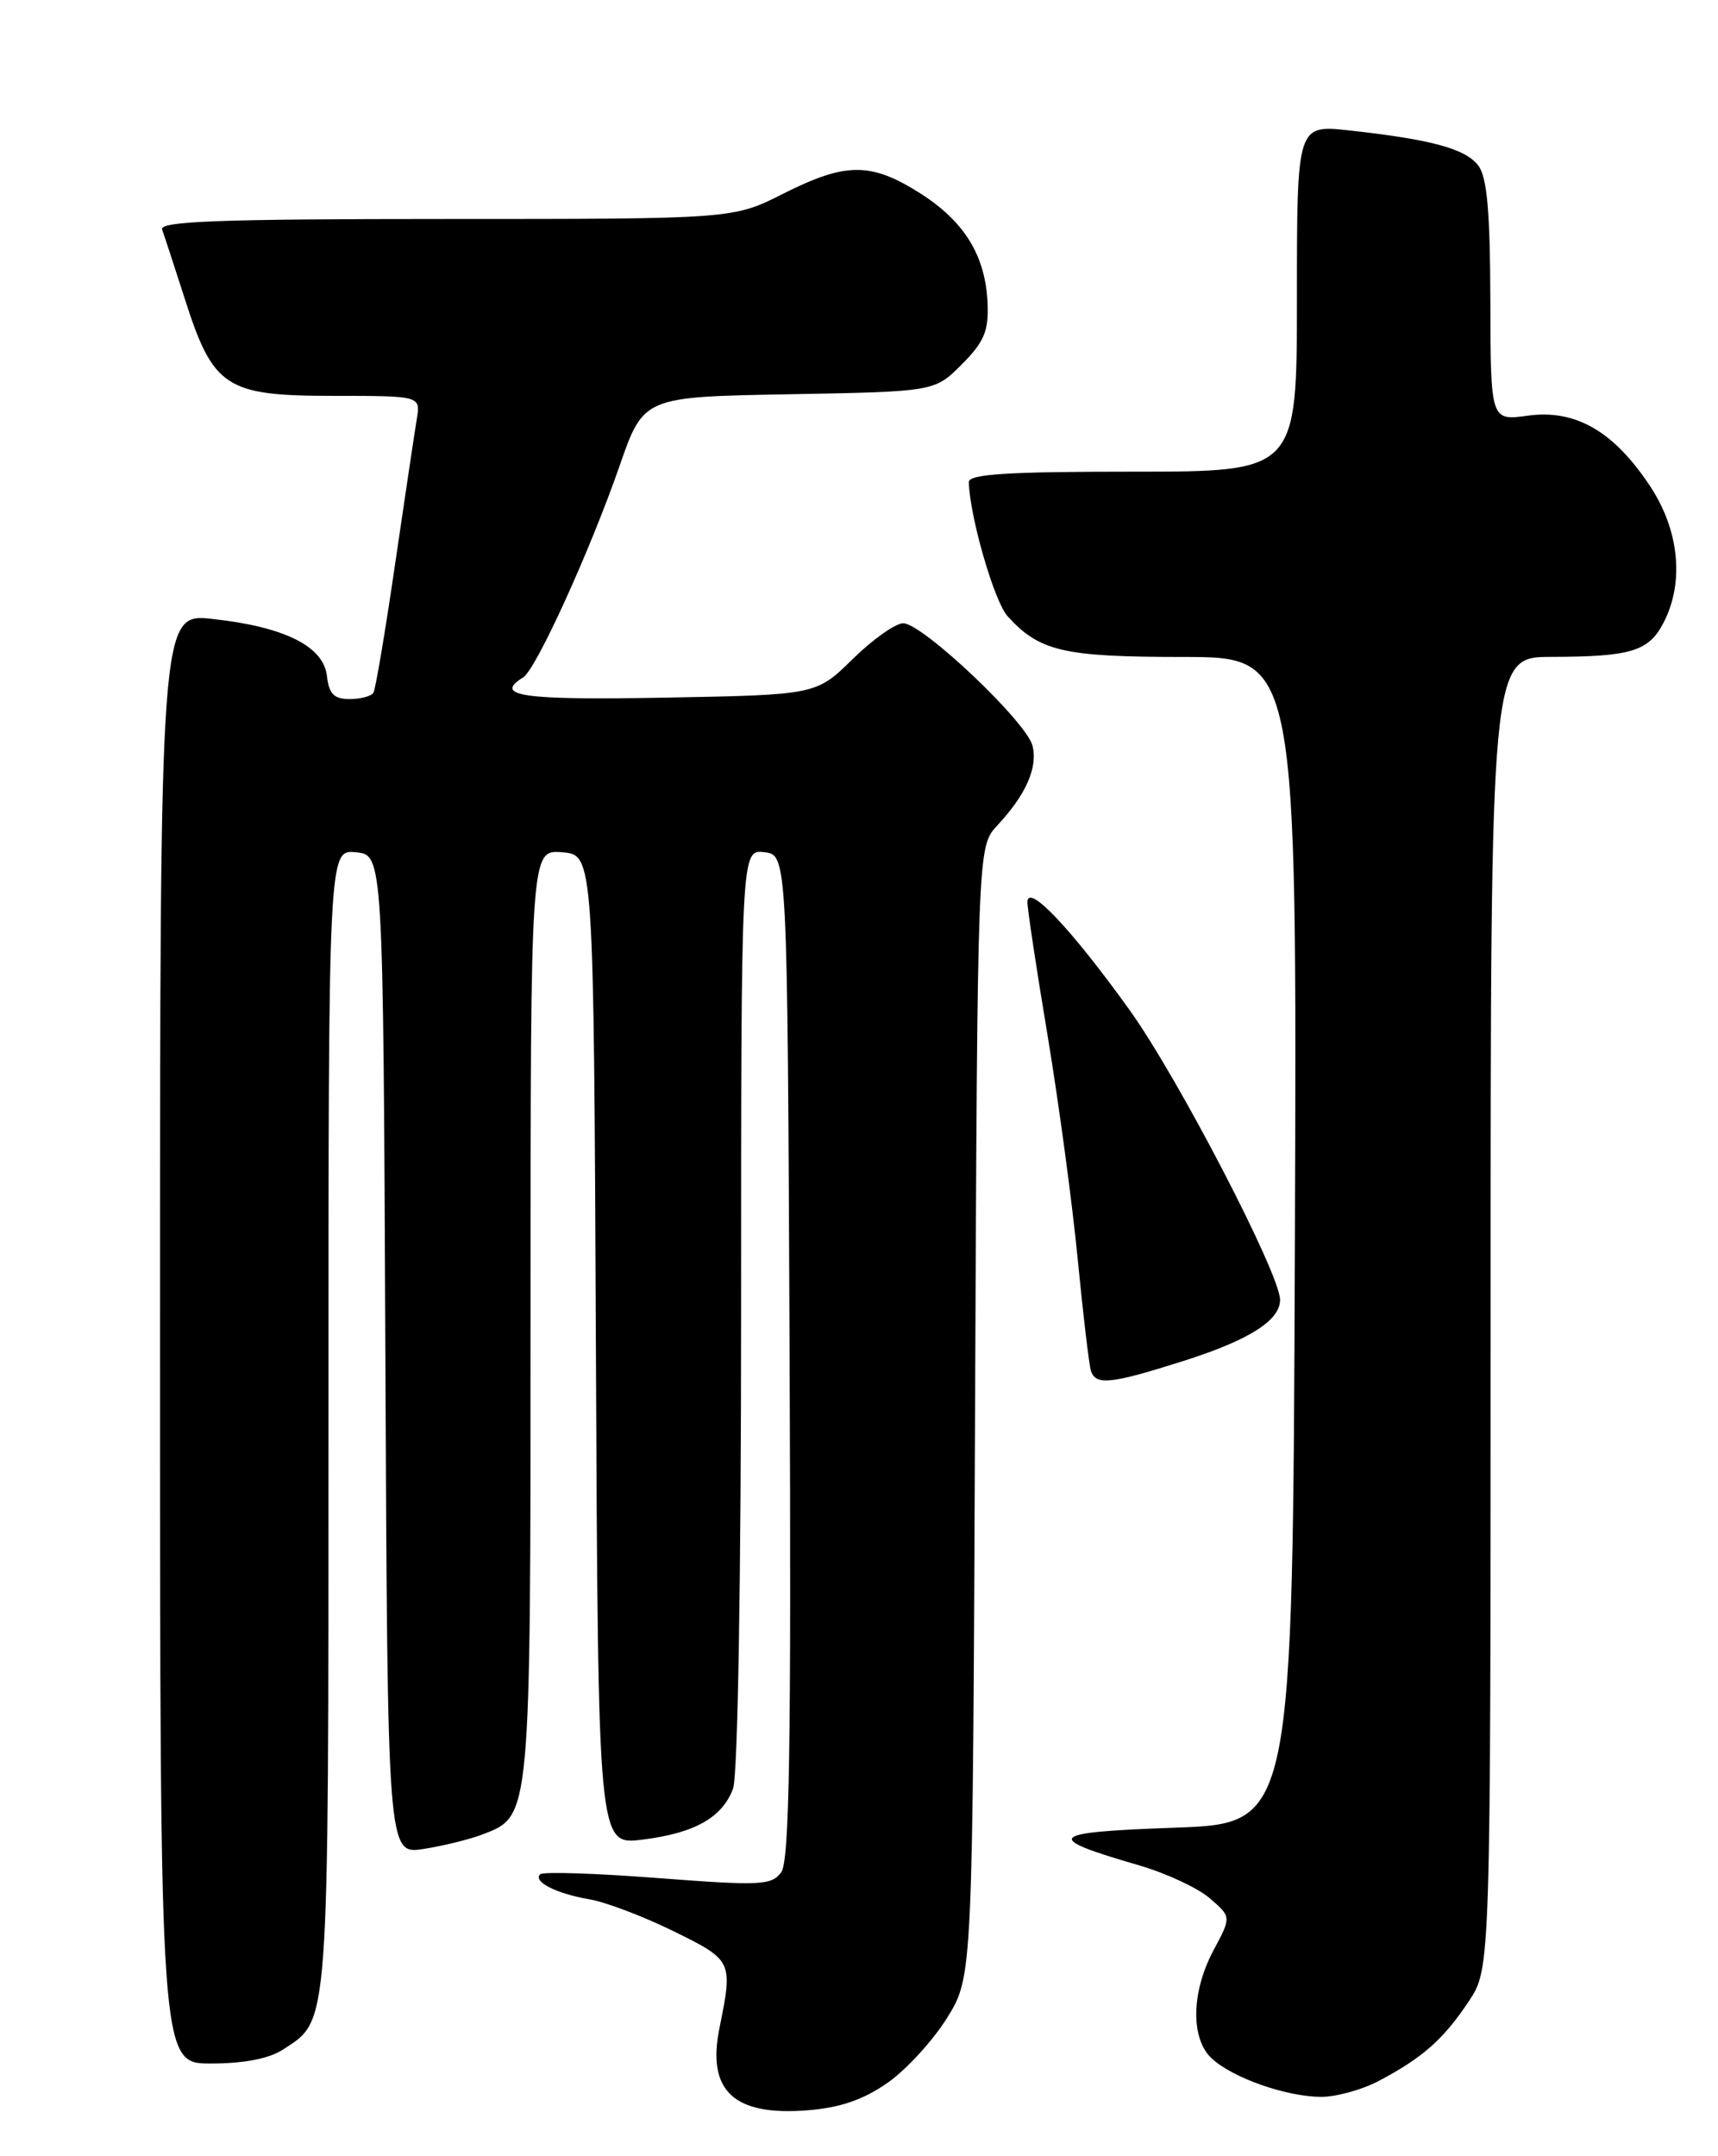 <?xml version="1.0" encoding="UTF-8" standalone="no"?>
<!DOCTYPE svg PUBLIC "-//W3C//DTD SVG 1.1//EN" "http://www.w3.org/Graphics/SVG/1.1/DTD/svg11.dtd" >
<svg xmlns="http://www.w3.org/2000/svg" xmlns:xlink="http://www.w3.org/1999/xlink" version="1.1" viewBox="0 0 204 256">
 <g >
 <path fill="currentColor"
d=" M 105.42 247.27 C 107.64 245.71 110.81 242.24 112.48 239.55 C 115.50 234.66 115.50 234.66 115.78 167.60 C 116.07 100.54 116.07 100.54 118.41 98.02 C 121.83 94.35 123.25 91.13 122.60 88.53 C 121.89 85.70 109.53 74.00 107.25 74.00 C 106.33 74.00 103.63 75.91 101.25 78.25 C 96.92 82.50 96.92 82.50 78.96 82.83 C 61.99 83.14 58.53 82.65 62.13 80.42 C 63.65 79.48 70.06 65.42 73.57 55.31 C 76.42 47.12 76.42 47.12 93.69 46.81 C 110.97 46.50 110.97 46.50 114.20 43.27 C 116.84 40.62 117.40 39.32 117.27 36.07 C 117.04 30.38 114.55 26.31 109.25 22.94 C 103.40 19.24 100.44 19.25 93.00 23.00 C 87.06 26.00 87.06 26.00 52.92 26.00 C 26.03 26.00 18.88 26.27 19.25 27.25 C 19.50 27.94 20.71 31.65 21.95 35.50 C 25.31 46.02 26.81 47.00 39.53 47.00 C 49.95 47.00 49.95 47.00 49.49 49.75 C 49.24 51.26 48.08 59.02 46.91 67.00 C 45.75 74.97 44.59 81.84 44.34 82.25 C 44.09 82.66 42.81 83.00 41.51 83.00 C 39.66 83.00 39.06 82.39 38.82 80.25 C 38.41 76.73 33.79 74.42 25.25 73.49 C 19.00 72.80 19.00 72.80 19.00 158.90 C 19.00 245.00 19.00 245.00 25.04 245.00 C 28.96 245.00 31.95 244.42 33.59 243.35 C 39.15 239.71 39.00 241.74 39.00 168.49 C 39.00 100.87 39.00 100.87 42.25 101.19 C 45.50 101.50 45.50 101.50 45.76 160.84 C 46.02 220.17 46.02 220.17 50.26 219.53 C 52.59 219.17 55.76 218.39 57.30 217.80 C 63.05 215.58 63.00 216.14 63.00 155.99 C 63.00 100.88 63.00 100.88 66.75 101.19 C 70.50 101.50 70.50 101.50 70.76 160.28 C 71.02 219.07 71.02 219.07 76.26 218.42 C 82.47 217.65 85.74 215.82 87.04 212.38 C 87.61 210.90 88.00 187.59 88.00 155.37 C 88.00 100.87 88.00 100.87 90.75 101.18 C 93.50 101.50 93.50 101.50 93.76 161.05 C 93.96 207.64 93.74 220.97 92.76 222.30 C 91.61 223.85 90.28 223.91 78.11 222.98 C 70.74 222.41 64.45 222.21 64.14 222.53 C 63.26 223.41 66.05 224.83 69.98 225.50 C 71.92 225.83 76.42 227.54 80.00 229.30 C 86.99 232.74 87.04 232.85 85.44 240.74 C 83.90 248.26 87.12 251.26 95.95 250.55 C 99.81 250.23 102.56 249.28 105.42 247.27 Z  M 163.79 247.03 C 168.94 244.30 171.40 242.13 174.41 237.61 C 177.00 233.72 177.00 233.72 177.00 155.86 C 177.00 78.00 177.00 78.00 184.25 77.99 C 193.69 77.97 195.78 77.33 197.54 73.92 C 200.02 69.13 199.40 62.95 195.93 57.71 C 191.62 51.20 187.08 48.58 181.43 49.35 C 177.00 49.96 177.00 49.96 176.97 35.73 C 176.94 25.15 176.58 21.03 175.54 19.66 C 174.03 17.67 169.99 16.56 160.25 15.49 C 154.00 14.80 154.00 14.80 154.00 35.40 C 154.00 56.00 154.00 56.00 134.50 56.00 C 119.55 56.00 115.01 56.29 115.04 57.25 C 115.15 61.36 118.06 71.40 119.63 73.15 C 123.43 77.34 126.27 78.00 140.46 78.00 C 154.01 78.00 154.01 78.00 153.76 147.25 C 153.50 216.50 153.50 216.50 139.50 217.00 C 124.29 217.54 123.74 218.13 135.29 221.48 C 138.48 222.41 142.24 224.16 143.65 225.38 C 146.22 227.59 146.22 227.59 144.11 231.53 C 141.43 236.54 141.35 242.10 143.93 244.44 C 146.46 246.73 152.65 248.90 156.79 248.96 C 158.60 248.98 161.75 248.12 163.79 247.03 Z  M 140.54 161.58 C 148.30 159.12 152.00 156.78 152.00 154.33 C 152.00 151.28 139.87 127.91 134.13 119.92 C 127.19 110.25 122.00 104.78 122.00 107.12 C 122.00 107.93 123.08 115.11 124.41 123.05 C 125.73 131.00 127.33 142.90 127.97 149.50 C 128.61 156.10 129.32 162.06 129.54 162.75 C 130.10 164.52 131.89 164.33 140.54 161.58 Z "/>
</g>
</svg>